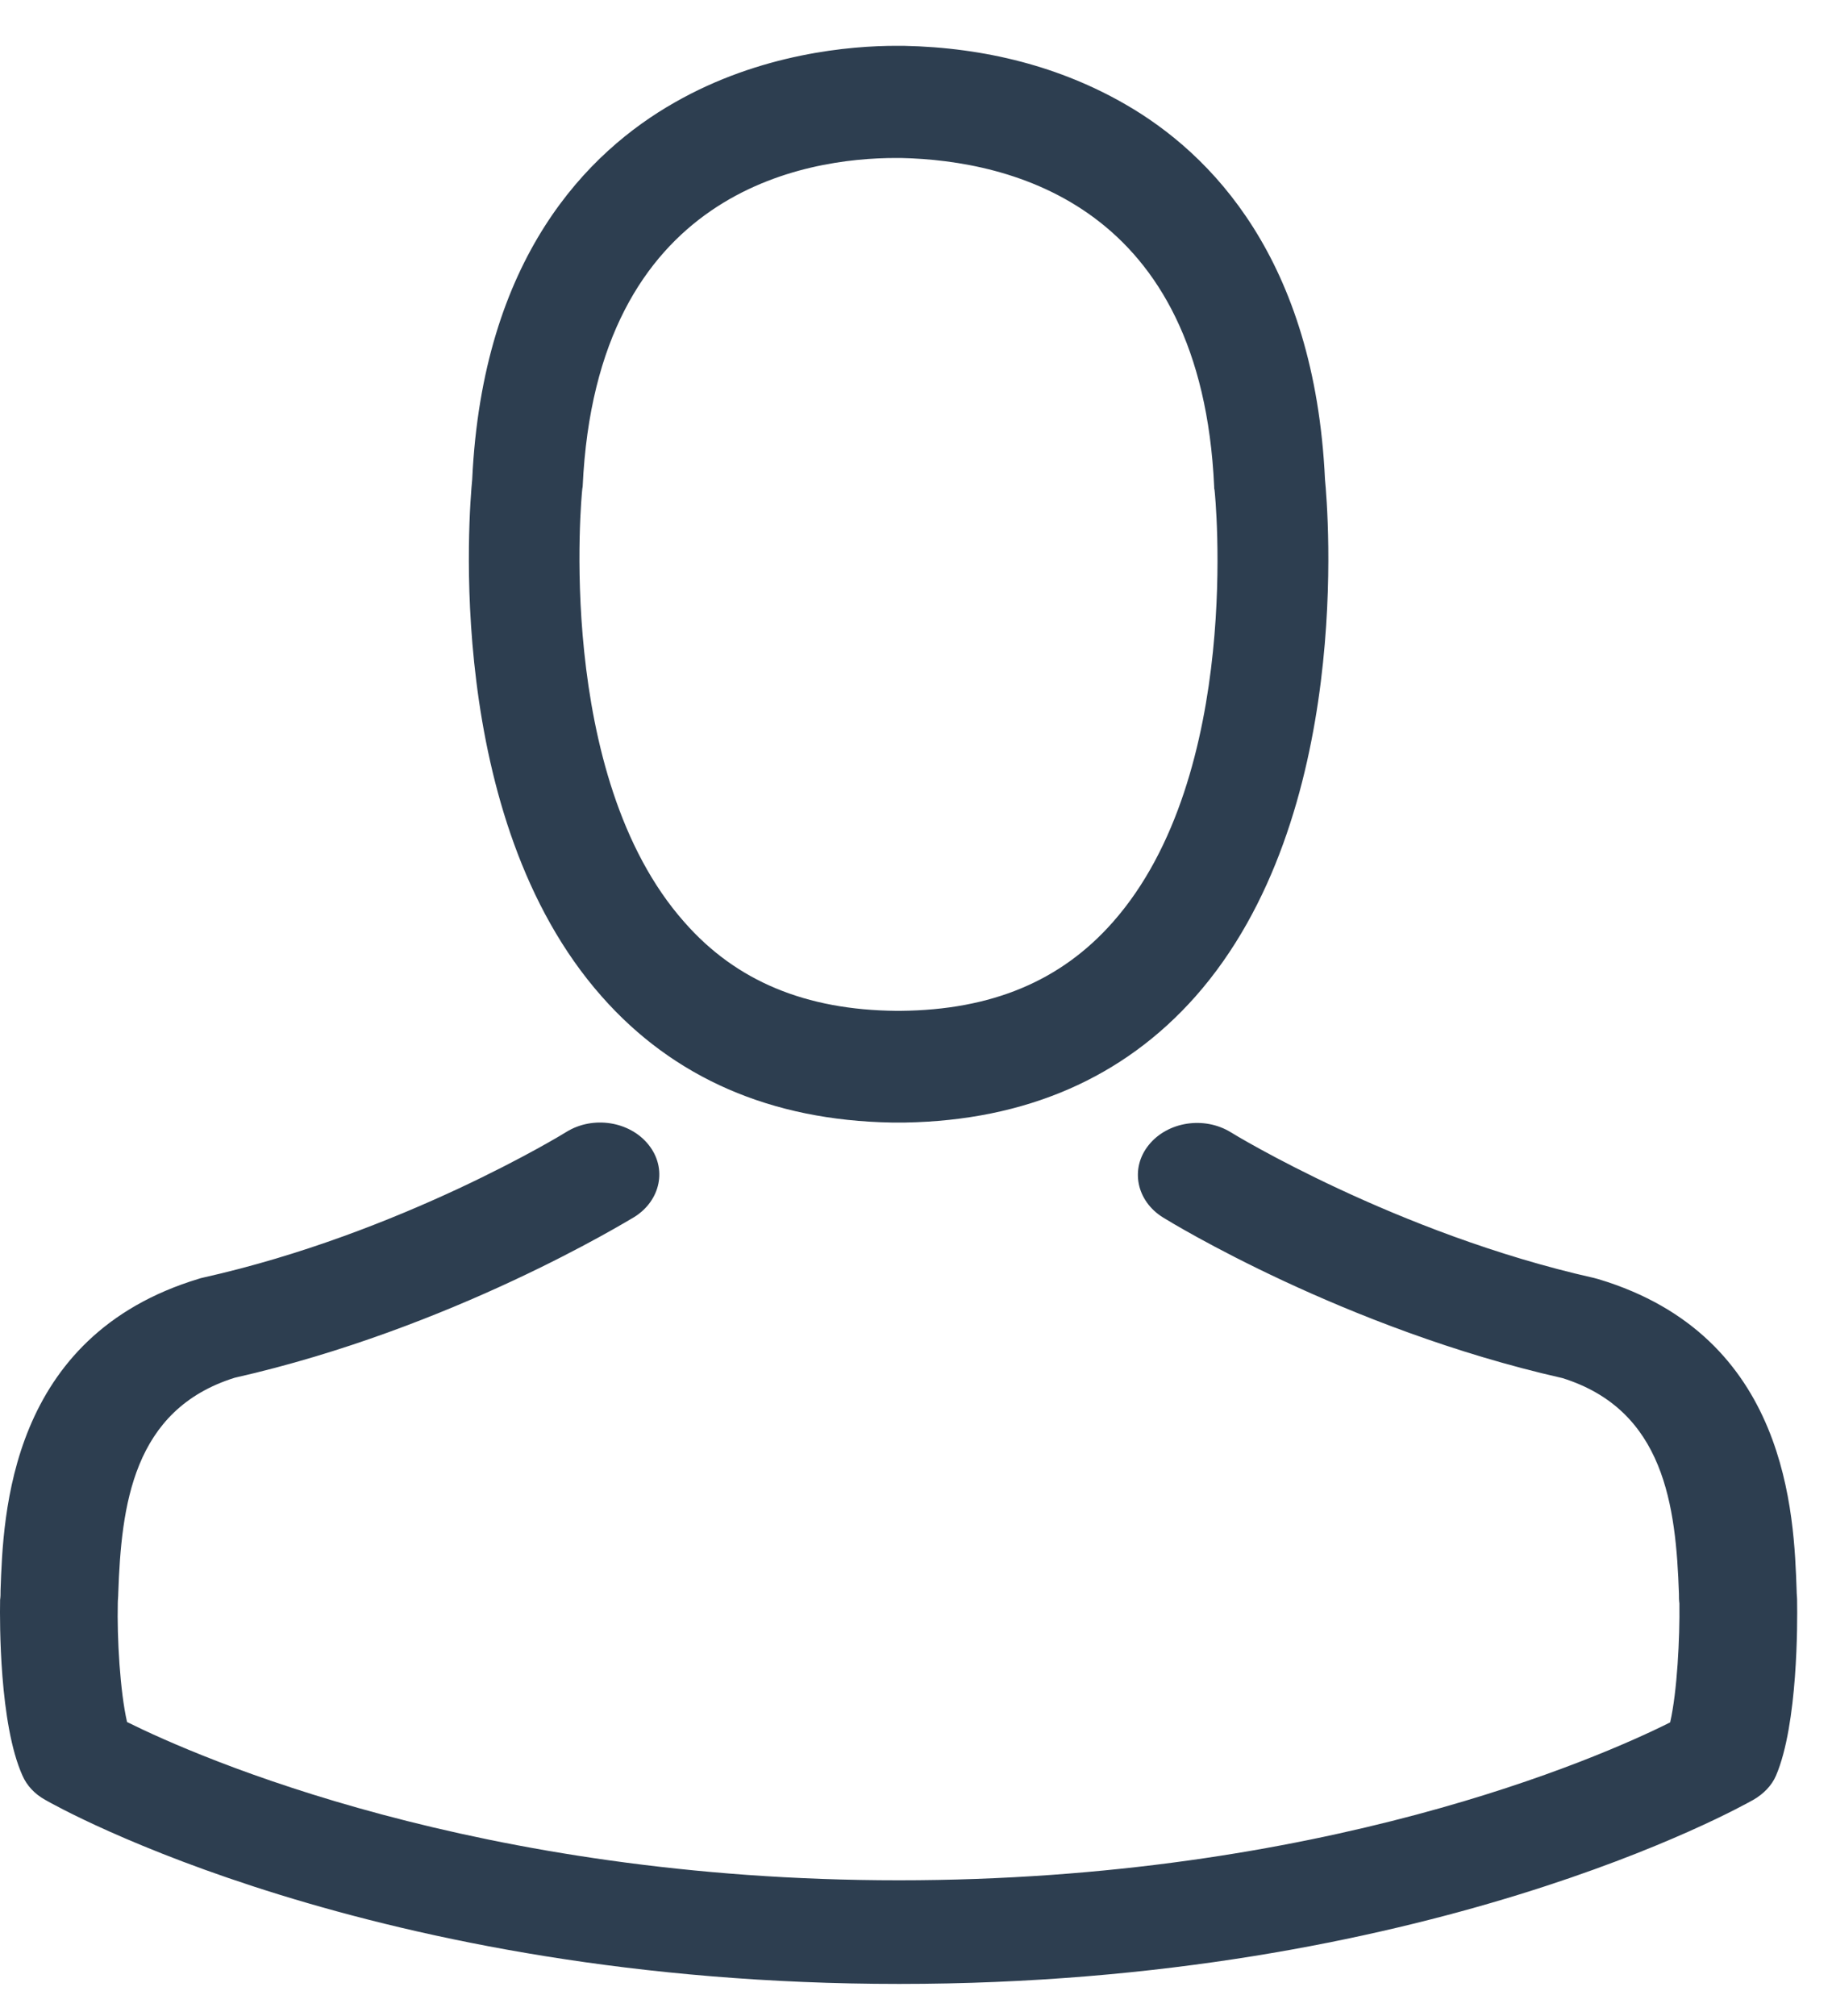 <?xml version="1.0" encoding="UTF-8"?>
<svg width="20px" height="22px" viewBox="0 0 20 22" version="1.1" xmlns="http://www.w3.org/2000/svg" xmlns:xlink="http://www.w3.org/1999/xlink">
    <!-- Generator: Sketch 52.3 (67297) - http://www.bohemiancoding.com/sketch -->
    <title>user</title>
    <desc>Created with Sketch.</desc>
    <g id="Page-1" stroke="none" stroke-width="1" fill="none" fill-rule="evenodd">
        <g id="phonix" transform="translate(-200, -47)" fill="#2D3E50">
            <g id="Group">
                <g id="Group-2" transform="translate(89, 35.5)">
                    <g id="user" transform="translate(111, 12)">
                        <g id="avatar">
                            <path d="M9.736,11.75 C9.758,11.75 9.781,11.75 9.808,11.75 C9.817,11.75 9.826,11.75 9.835,11.75 C9.848,11.75 9.866,11.75 9.88,11.75 C11.198,11.727 12.265,11.262 13.052,10.373 C14.784,8.413 14.496,5.053 14.465,4.733 C14.352,2.326 13.219,1.174 12.283,0.637 C11.585,0.235 10.771,0.018 9.862,0 L9.83,0 C9.826,0 9.817,0 9.812,0 L9.785,0 C9.286,0 8.305,0.081 7.364,0.619 C6.419,1.156 5.268,2.308 5.155,4.733 C5.124,5.053 4.836,8.413 6.568,10.373 C7.351,11.262 8.417,11.727 9.736,11.75 Z M6.356,4.845 C6.356,4.832 6.361,4.818 6.361,4.809 C6.509,1.571 8.8,1.224 9.781,1.224 L9.799,1.224 C9.808,1.224 9.821,1.224 9.835,1.224 C11.05,1.251 13.115,1.748 13.255,4.809 C13.255,4.823 13.255,4.836 13.259,4.845 C13.264,4.877 13.578,7.948 12.148,9.564 C11.581,10.206 10.825,10.522 9.83,10.531 C9.821,10.531 9.817,10.531 9.808,10.531 C9.799,10.531 9.794,10.531 9.785,10.531 C8.795,10.522 8.035,10.206 7.472,9.564 C6.046,7.957 6.352,4.873 6.356,4.845 Z" id="Shape" fill-rule="nonzero"></path>
                            <path d="M19.619,16.977 C19.619,16.972 19.619,16.968 19.619,16.964 C19.619,16.93 19.614,16.897 19.614,16.859 C19.585,16.027 19.523,14.081 17.45,13.459 C17.436,13.455 17.417,13.45 17.402,13.446 C15.248,12.963 13.457,11.87 13.438,11.857 C13.146,11.677 12.745,11.74 12.54,11.996 C12.334,12.252 12.406,12.606 12.697,12.786 C12.779,12.837 14.68,14.001 17.058,14.539 C18.171,14.888 18.296,15.934 18.329,16.892 C18.329,16.93 18.329,16.964 18.334,16.998 C18.339,17.376 18.31,17.96 18.233,18.296 C17.46,18.683 14.427,20.019 9.812,20.019 C5.217,20.019 2.165,18.679 1.387,18.292 C1.31,17.956 1.277,17.372 1.286,16.993 C1.286,16.96 1.291,16.926 1.291,16.888 C1.324,15.93 1.449,14.883 2.562,14.535 C4.94,13.997 6.841,12.828 6.923,12.782 C7.214,12.601 7.286,12.248 7.08,11.992 C6.875,11.736 6.474,11.672 6.182,11.853 C6.163,11.866 4.381,12.959 2.218,13.442 C2.199,13.446 2.184,13.45 2.17,13.455 C0.097,14.081 0.035,16.027 0.006,16.855 C0.006,16.892 0.006,16.926 0.001,16.96 C0.001,16.964 0.001,16.968 0.001,16.972 C-0.003,17.191 -0.008,18.313 0.245,18.876 C0.293,18.986 0.379,19.078 0.493,19.141 C0.637,19.225 4.071,21.15 9.817,21.15 C15.563,21.15 18.998,19.221 19.141,19.141 C19.251,19.078 19.342,18.986 19.389,18.876 C19.628,18.317 19.623,17.195 19.619,16.977 Z" id="Path"></path>
                        </g>
                    </g>
                </g>
            </g>
        </g>
    </g>
</svg>